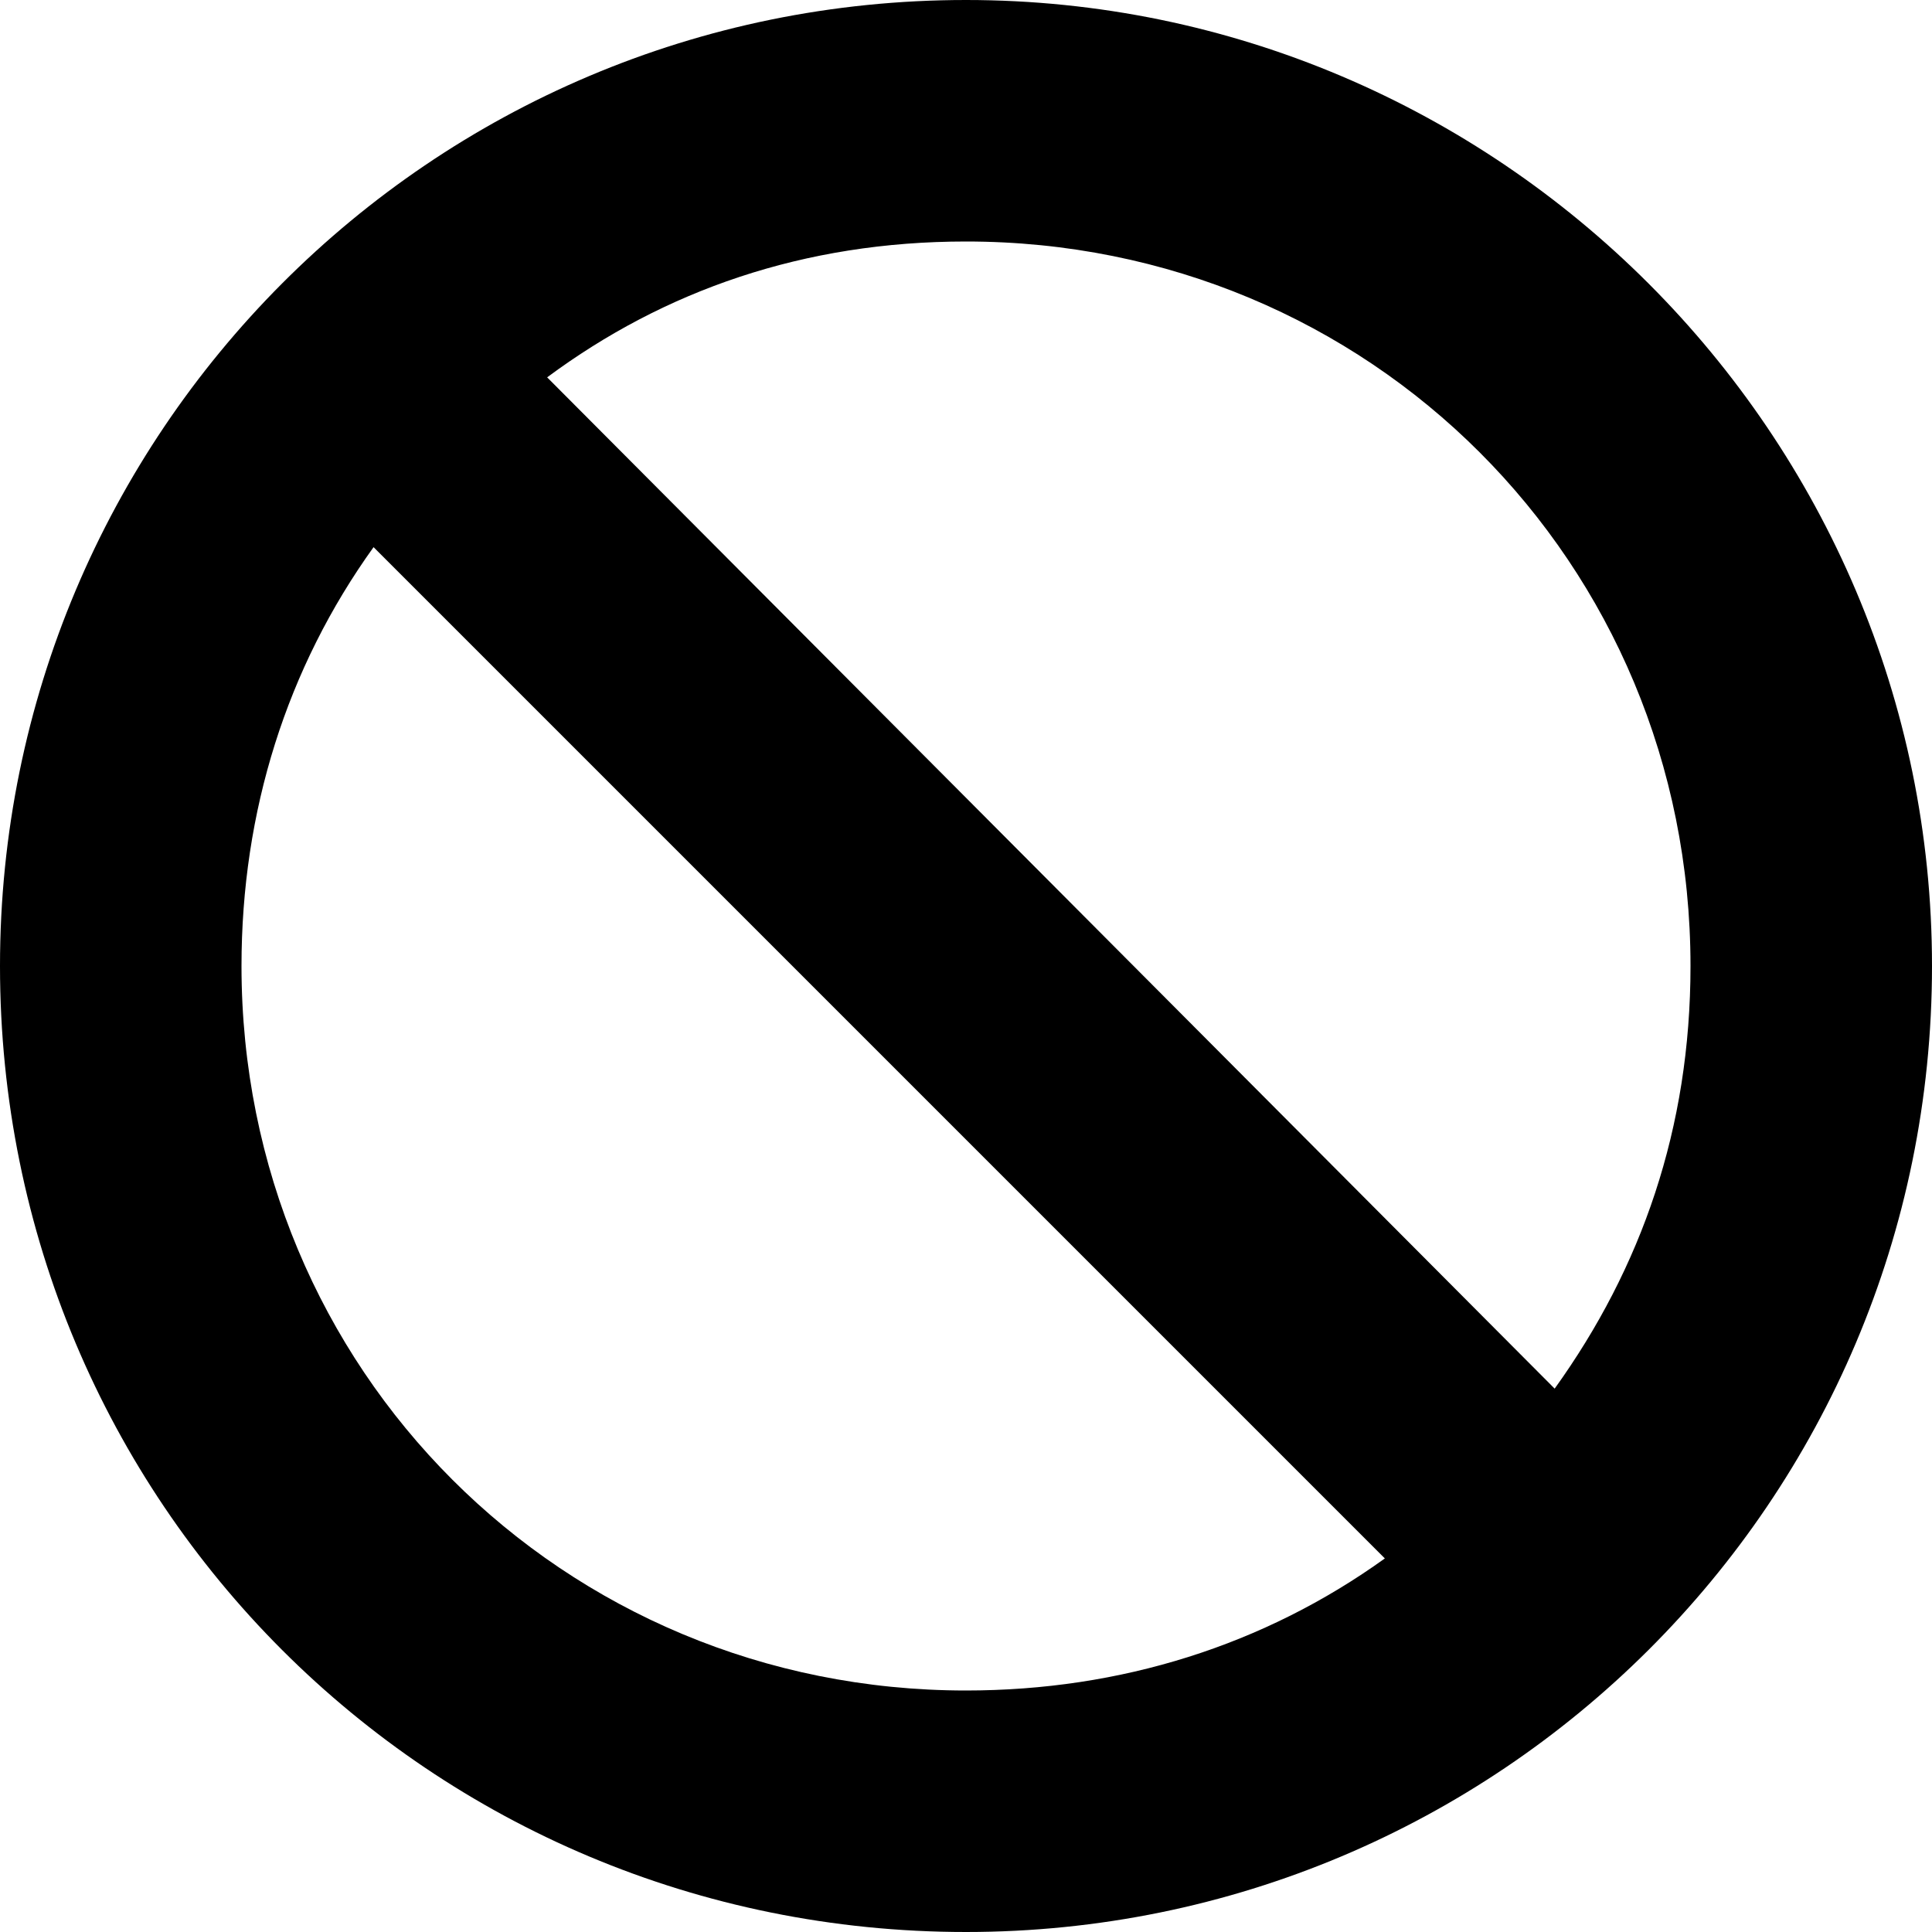<svg xmlns="http://www.w3.org/2000/svg" viewBox="0 0 512 512">
	<path d="M256 0c141 0 256 115 256 256 0 142-115 256-256 256C114 512 0 398 0 256 0 115 114 0 256 0zM145 100l267 268c23-32 36-69 36-112 0-107-85-192-192-192-43 0-80 13-111 36zM64 256c0 107 85 192 192 192 41 0 79-12 111-35L99 145c-23 32-35 70-35 111z"/>
</svg>